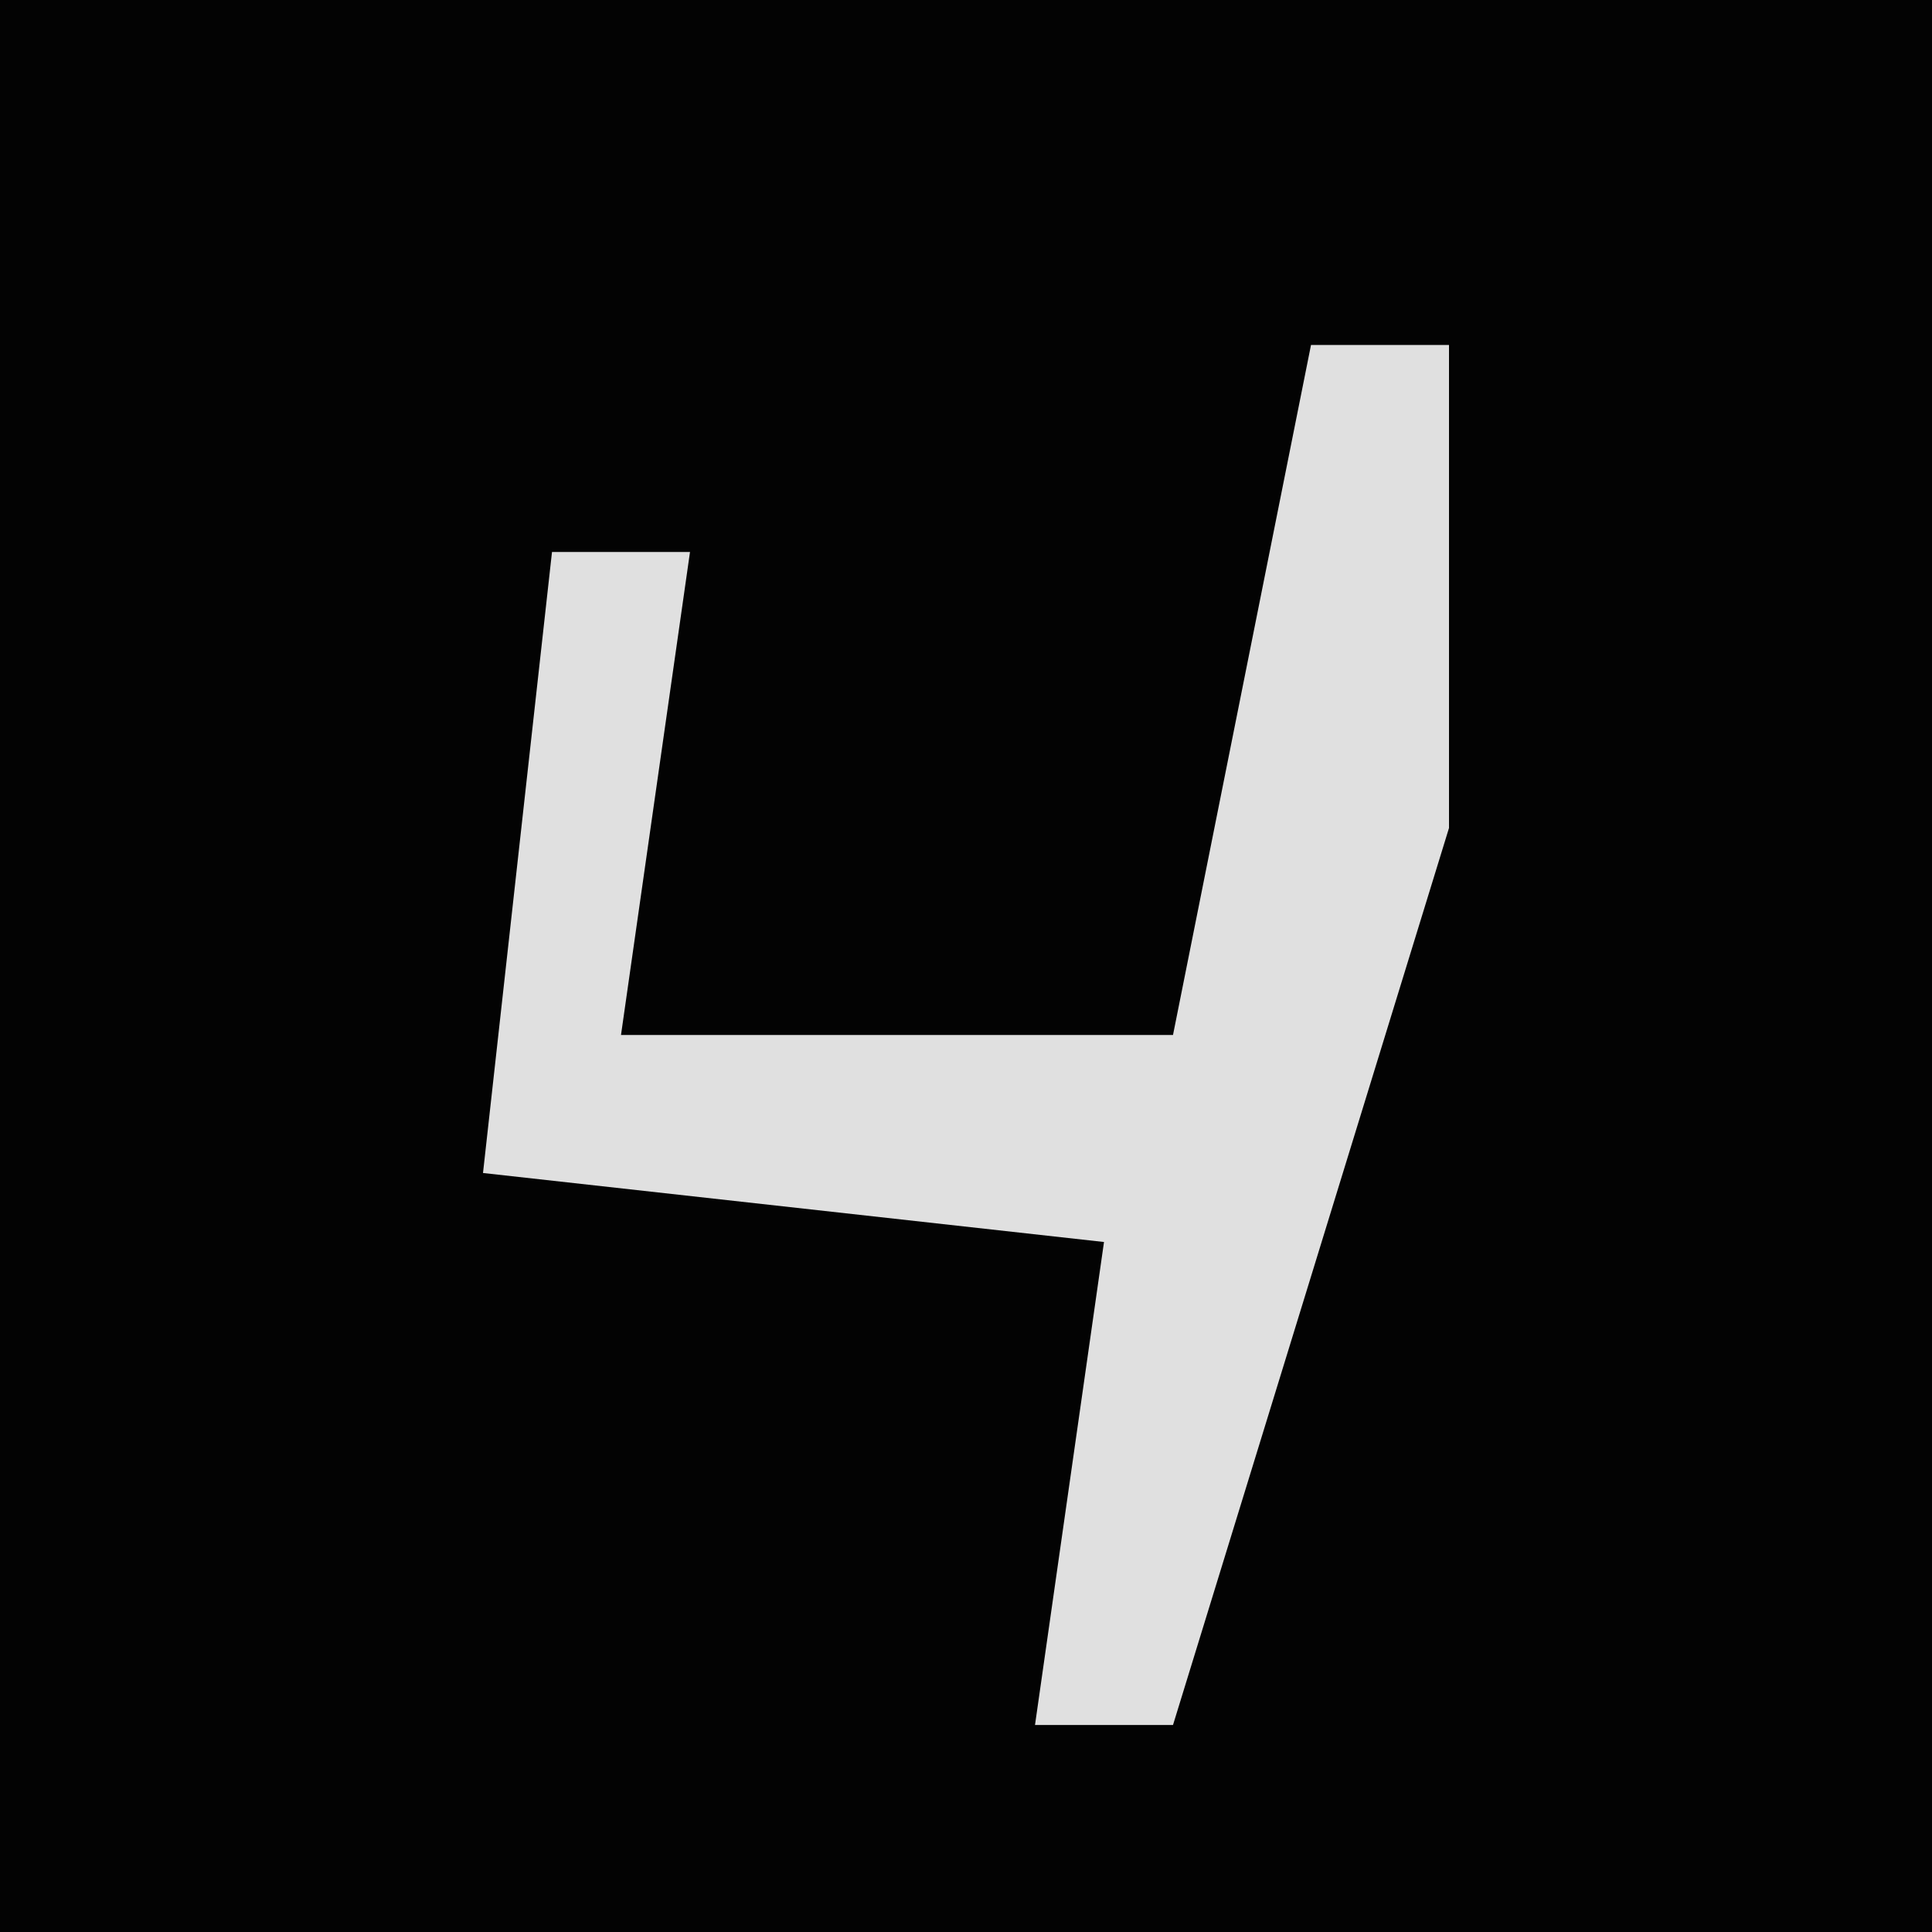 <?xml version="1.0" encoding="UTF-8"?>
<svg version="1.1" xmlns="http://www.w3.org/2000/svg" width="28" height="28">
<path d="M0,0 L28,0 L28,28 L0,28 Z " fill="#030303" transform="translate(0,0)"/>
<path d="M0,0 L2,0 L2,7 L-2,20 L-4,20 L-3,13 L-12,12 L-11,3 L-9,3 L-10,10 L-2,10 Z " fill="#E0E0E0" transform="translate(19,5)"/>
</svg>
